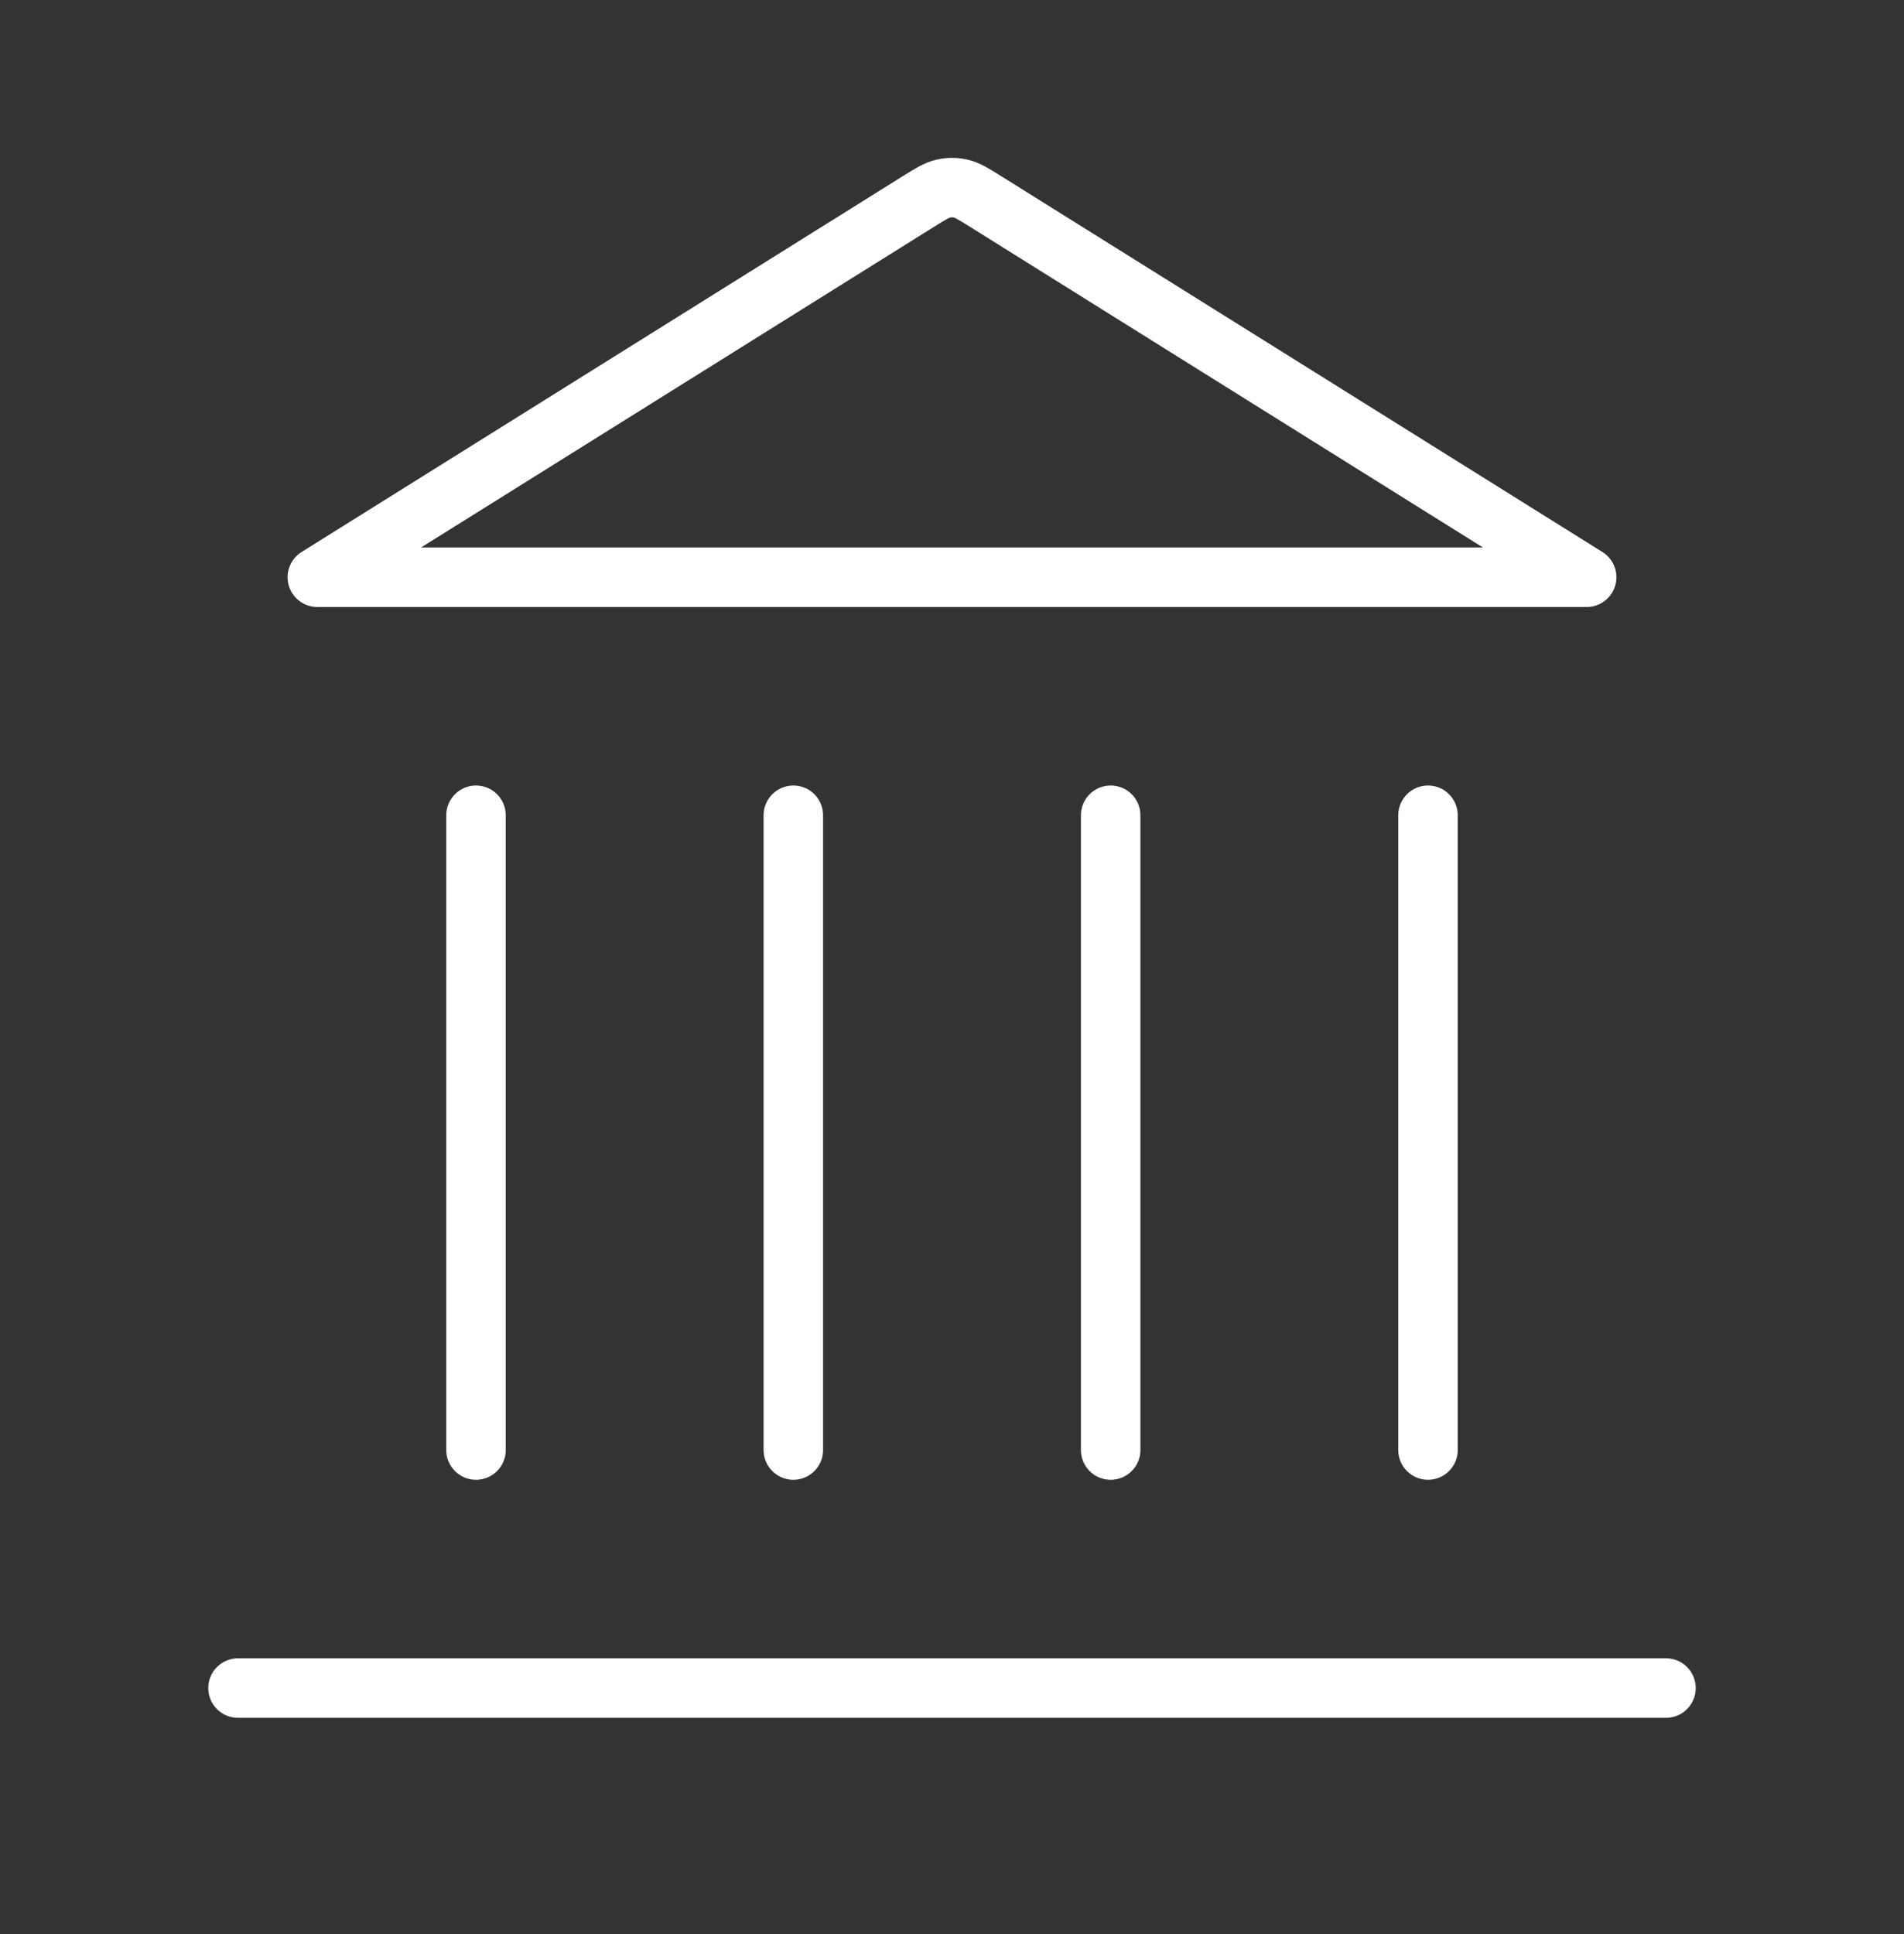<svg width="64" height="65" viewBox="0 0 64 65" fill="none" xmlns="http://www.w3.org/2000/svg">
<rect x="0" y="0" width="64" height="65" fill="#333333" stroke="none"/>
<path d="M8 56.733H56M16 48.733V27.4M26.667 48.733V27.4M37.333 48.733V27.4M48 48.733V27.4M53.333 19.4L33.131 6.773C32.721 6.517 32.515 6.389 32.295 6.339C32.101 6.294 31.899 6.294 31.705 6.339C31.485 6.389 31.279 6.517 30.869 6.773L10.667 19.4H53.333Z" stroke="white" stroke-width="2" stroke-linecap="round" stroke-linejoin="round"/>
</svg>
